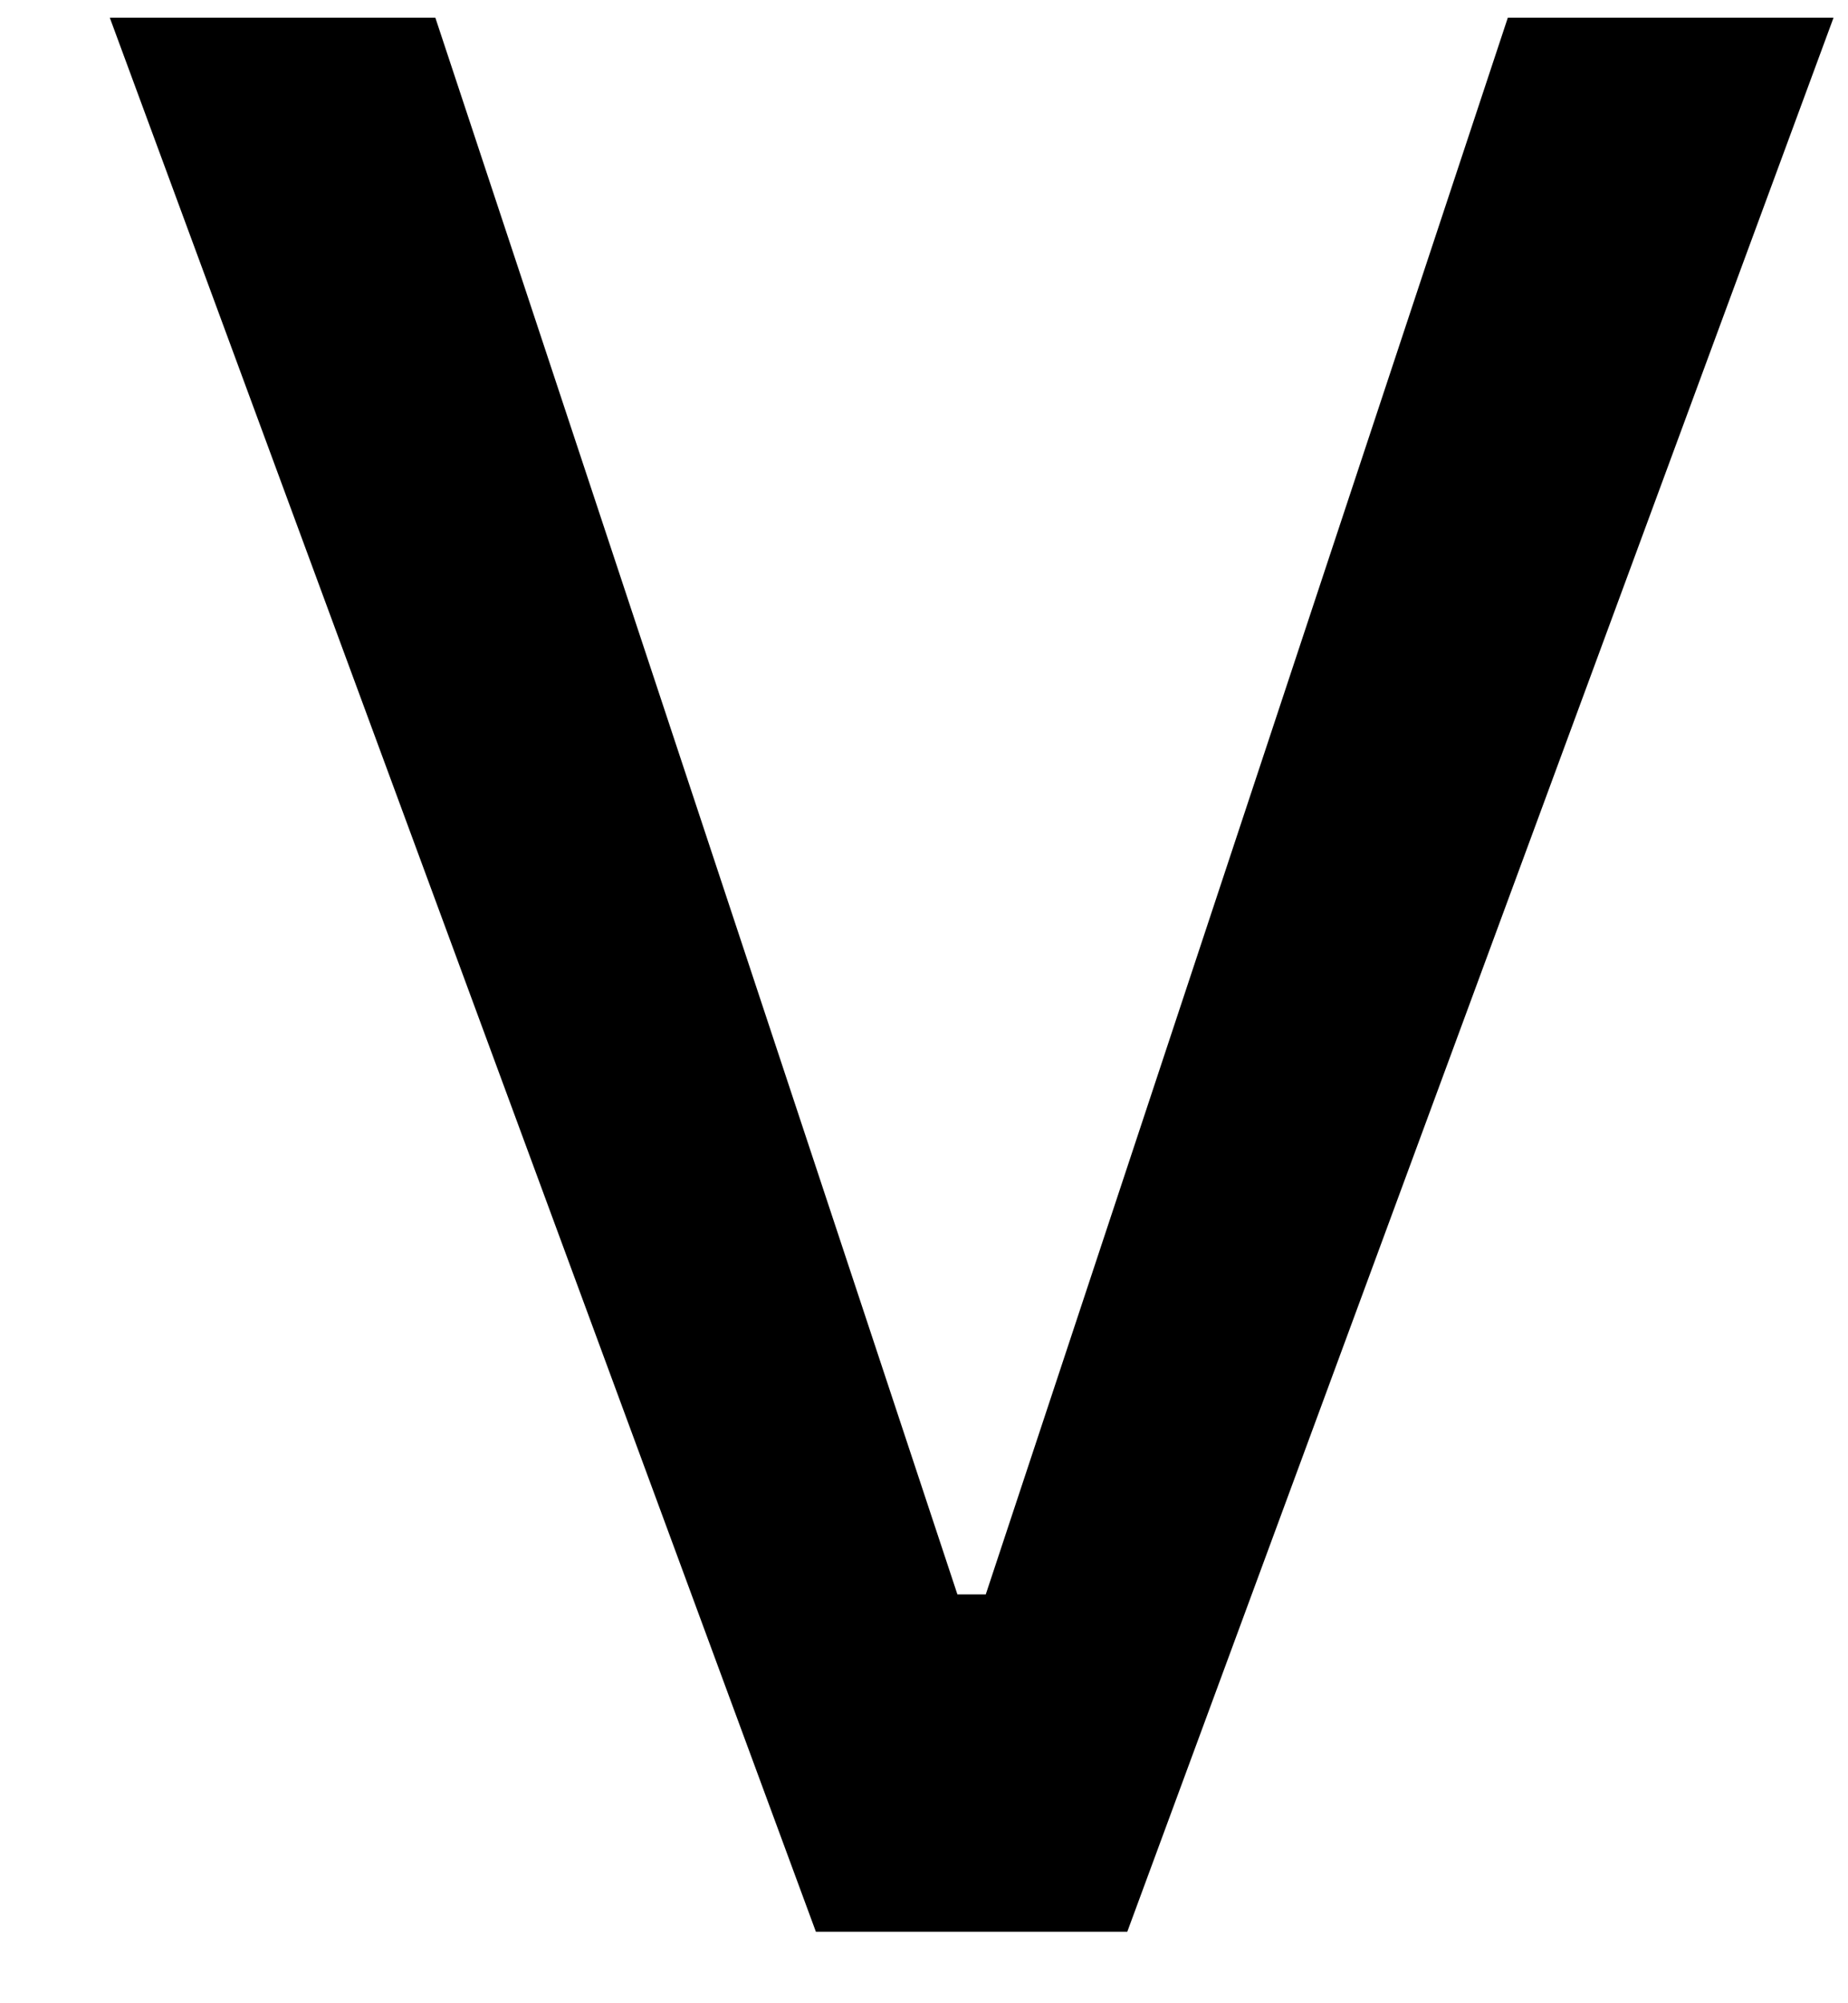 <?xml version="1.0" encoding="UTF-8" standalone="no"?><svg width='12' height='13' viewBox='0 0 12 13' fill='none' xmlns='http://www.w3.org/2000/svg'>
<path fill-rule='evenodd' clip-rule='evenodd' d='M11.906 0.115L7.32 12.536H5.298L0.713 0.115H2.827L6.217 10.347H6.401L9.791 0.115H11.906Z' fill='black'/>
</svg>
